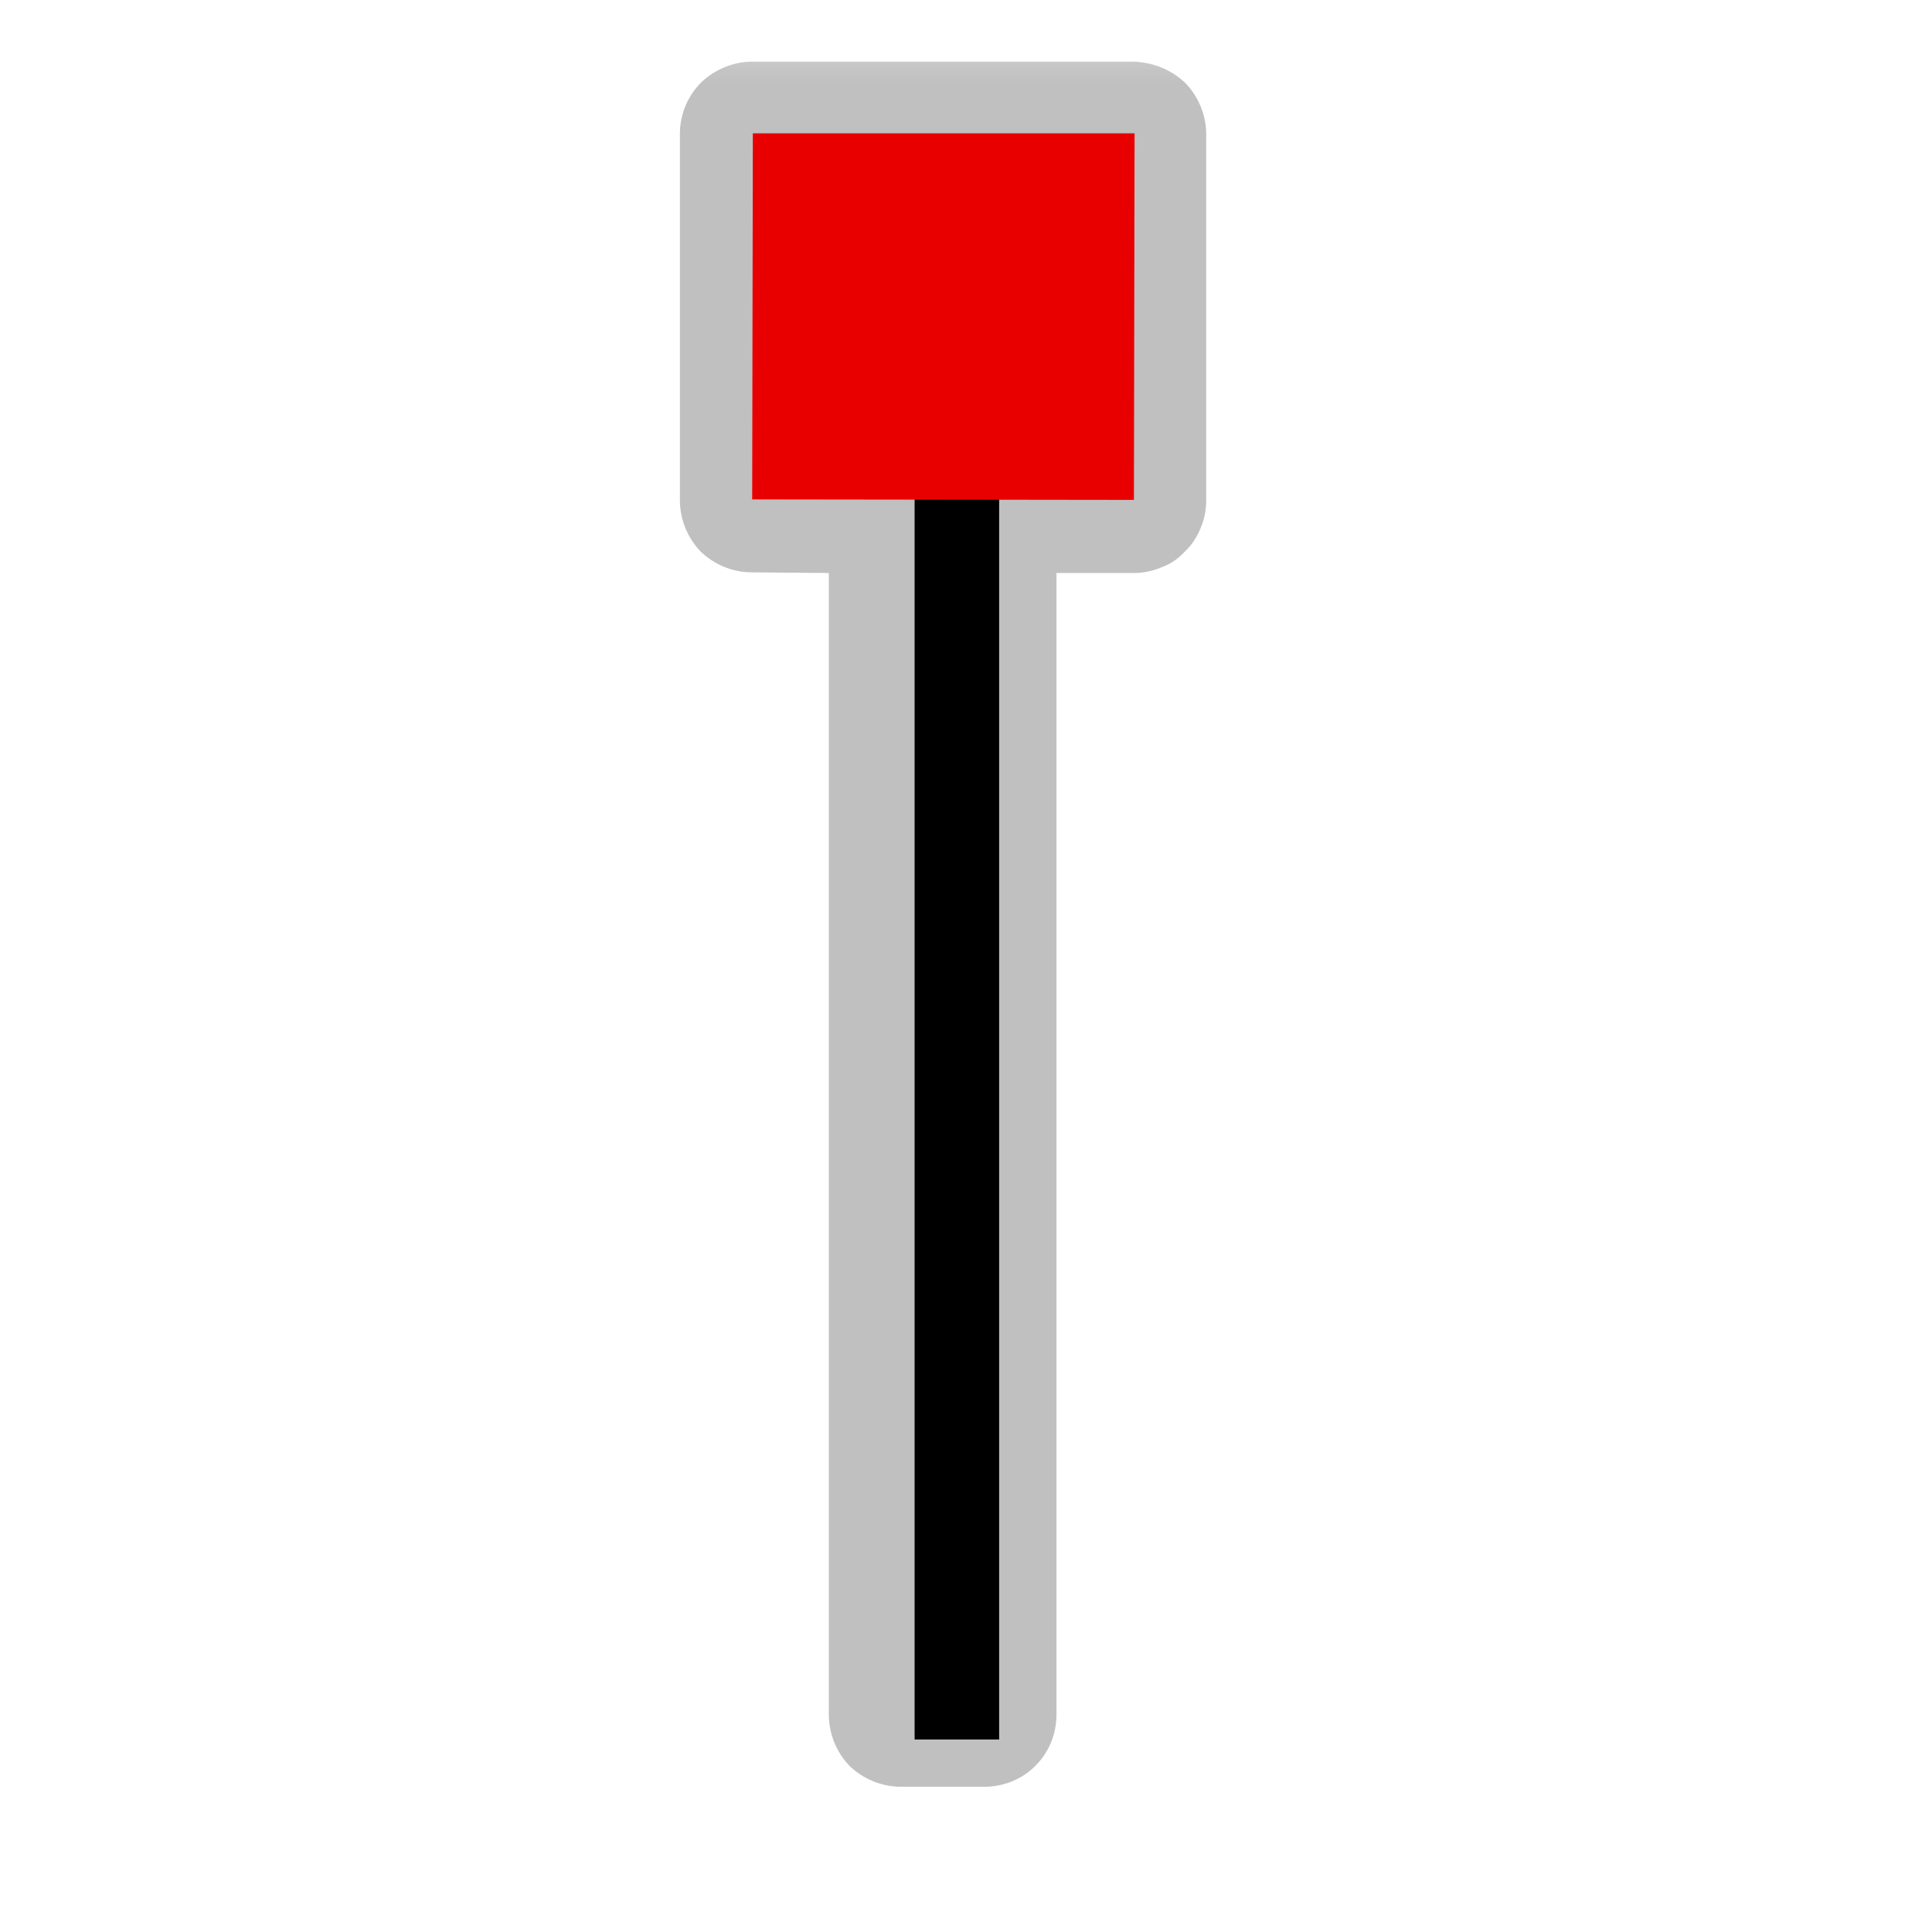 <?xml version="1.0" encoding="UTF-8"?>
<svg xmlns="http://www.w3.org/2000/svg" xmlns:xlink="http://www.w3.org/1999/xlink" width="12" height="12" viewBox="0 0 12 12" version="1.1">
<defs>
<filter id="alpha" filterUnits="objectBoundingBox" x="0%" y="0%" width="100%" height="100%">
  <feColorMatrix type="matrix" in="SourceGraphic" values="0 0 0 0 1 0 0 0 0 1 0 0 0 0 1 0 0 0 1 0"/>
</filter>
<mask id="mask0">
  <g filter="url(#alpha)">
<rect x="0" y="0" width="12" height="12" style="fill:rgb(0%,0%,0%);fill-opacity:0.552;stroke:none;"/>
  </g>
</mask>
<clipPath id="clip1">
  <rect x="0" y="0" width="12" height="12"/>
</clipPath>
<g id="surface5" clip-path="url(#clip1)">
<path style=" stroke:none;fill-rule:nonzero;fill:rgb(55.294%,55.294%,55.294%);fill-opacity:1;" d="M 4.672 0.383 C 4.555 0.383 4.441 0.43 4.355 0.512 C 4.27 0.598 4.223 0.711 4.223 0.832 L 4.223 2.402 C 4.223 2.406 4.223 2.414 4.223 2.418 L 4.223 3.105 C 4.223 3.227 4.27 3.34 4.352 3.426 C 4.438 3.508 4.551 3.555 4.672 3.555 L 5.148 3.559 L 5.148 10.648 C 5.148 10.77 5.195 10.883 5.277 10.969 C 5.363 11.051 5.477 11.098 5.598 11.098 L 6.113 11.098 C 6.234 11.098 6.348 11.051 6.43 10.969 C 6.516 10.883 6.562 10.77 6.562 10.648 L 6.562 3.559 L 7.043 3.559 C 7.102 3.559 7.16 3.547 7.215 3.523 C 7.27 3.504 7.32 3.469 7.359 3.426 C 7.402 3.387 7.434 3.336 7.457 3.281 C 7.48 3.227 7.492 3.168 7.492 3.109 L 7.492 2.438 C 7.492 2.43 7.492 2.418 7.492 2.406 L 7.492 1.535 C 7.492 1.531 7.492 1.527 7.492 1.523 L 7.492 0.836 C 7.492 0.715 7.445 0.602 7.363 0.516 C 7.277 0.434 7.164 0.387 7.043 0.383 Z M 4.672 0.383 "/>
</g>
</defs>
<g id="surface1">
<use xlink:href="#surface5" mask="url(#mask0)"/>
<path style="fill:none;stroke-width:25;stroke-linecap:butt;stroke-linejoin:miter;stroke:rgb(0%,0%,0%);stroke-opacity:1;stroke-miterlimit:4;" d="M 283.014 514.486 L 283.014 68.913 " transform="matrix(0.021,0,0,0.021,0,0)"/>
<path style=" stroke:none;fill-rule:nonzero;fill:rgb(90.98%,0%,0%);fill-opacity:1;" d="M 4.676 0.828 L 7.047 0.828 L 7.043 3.105 L 4.672 3.102 Z M 4.676 0.828 "/>
</g>
</svg>
